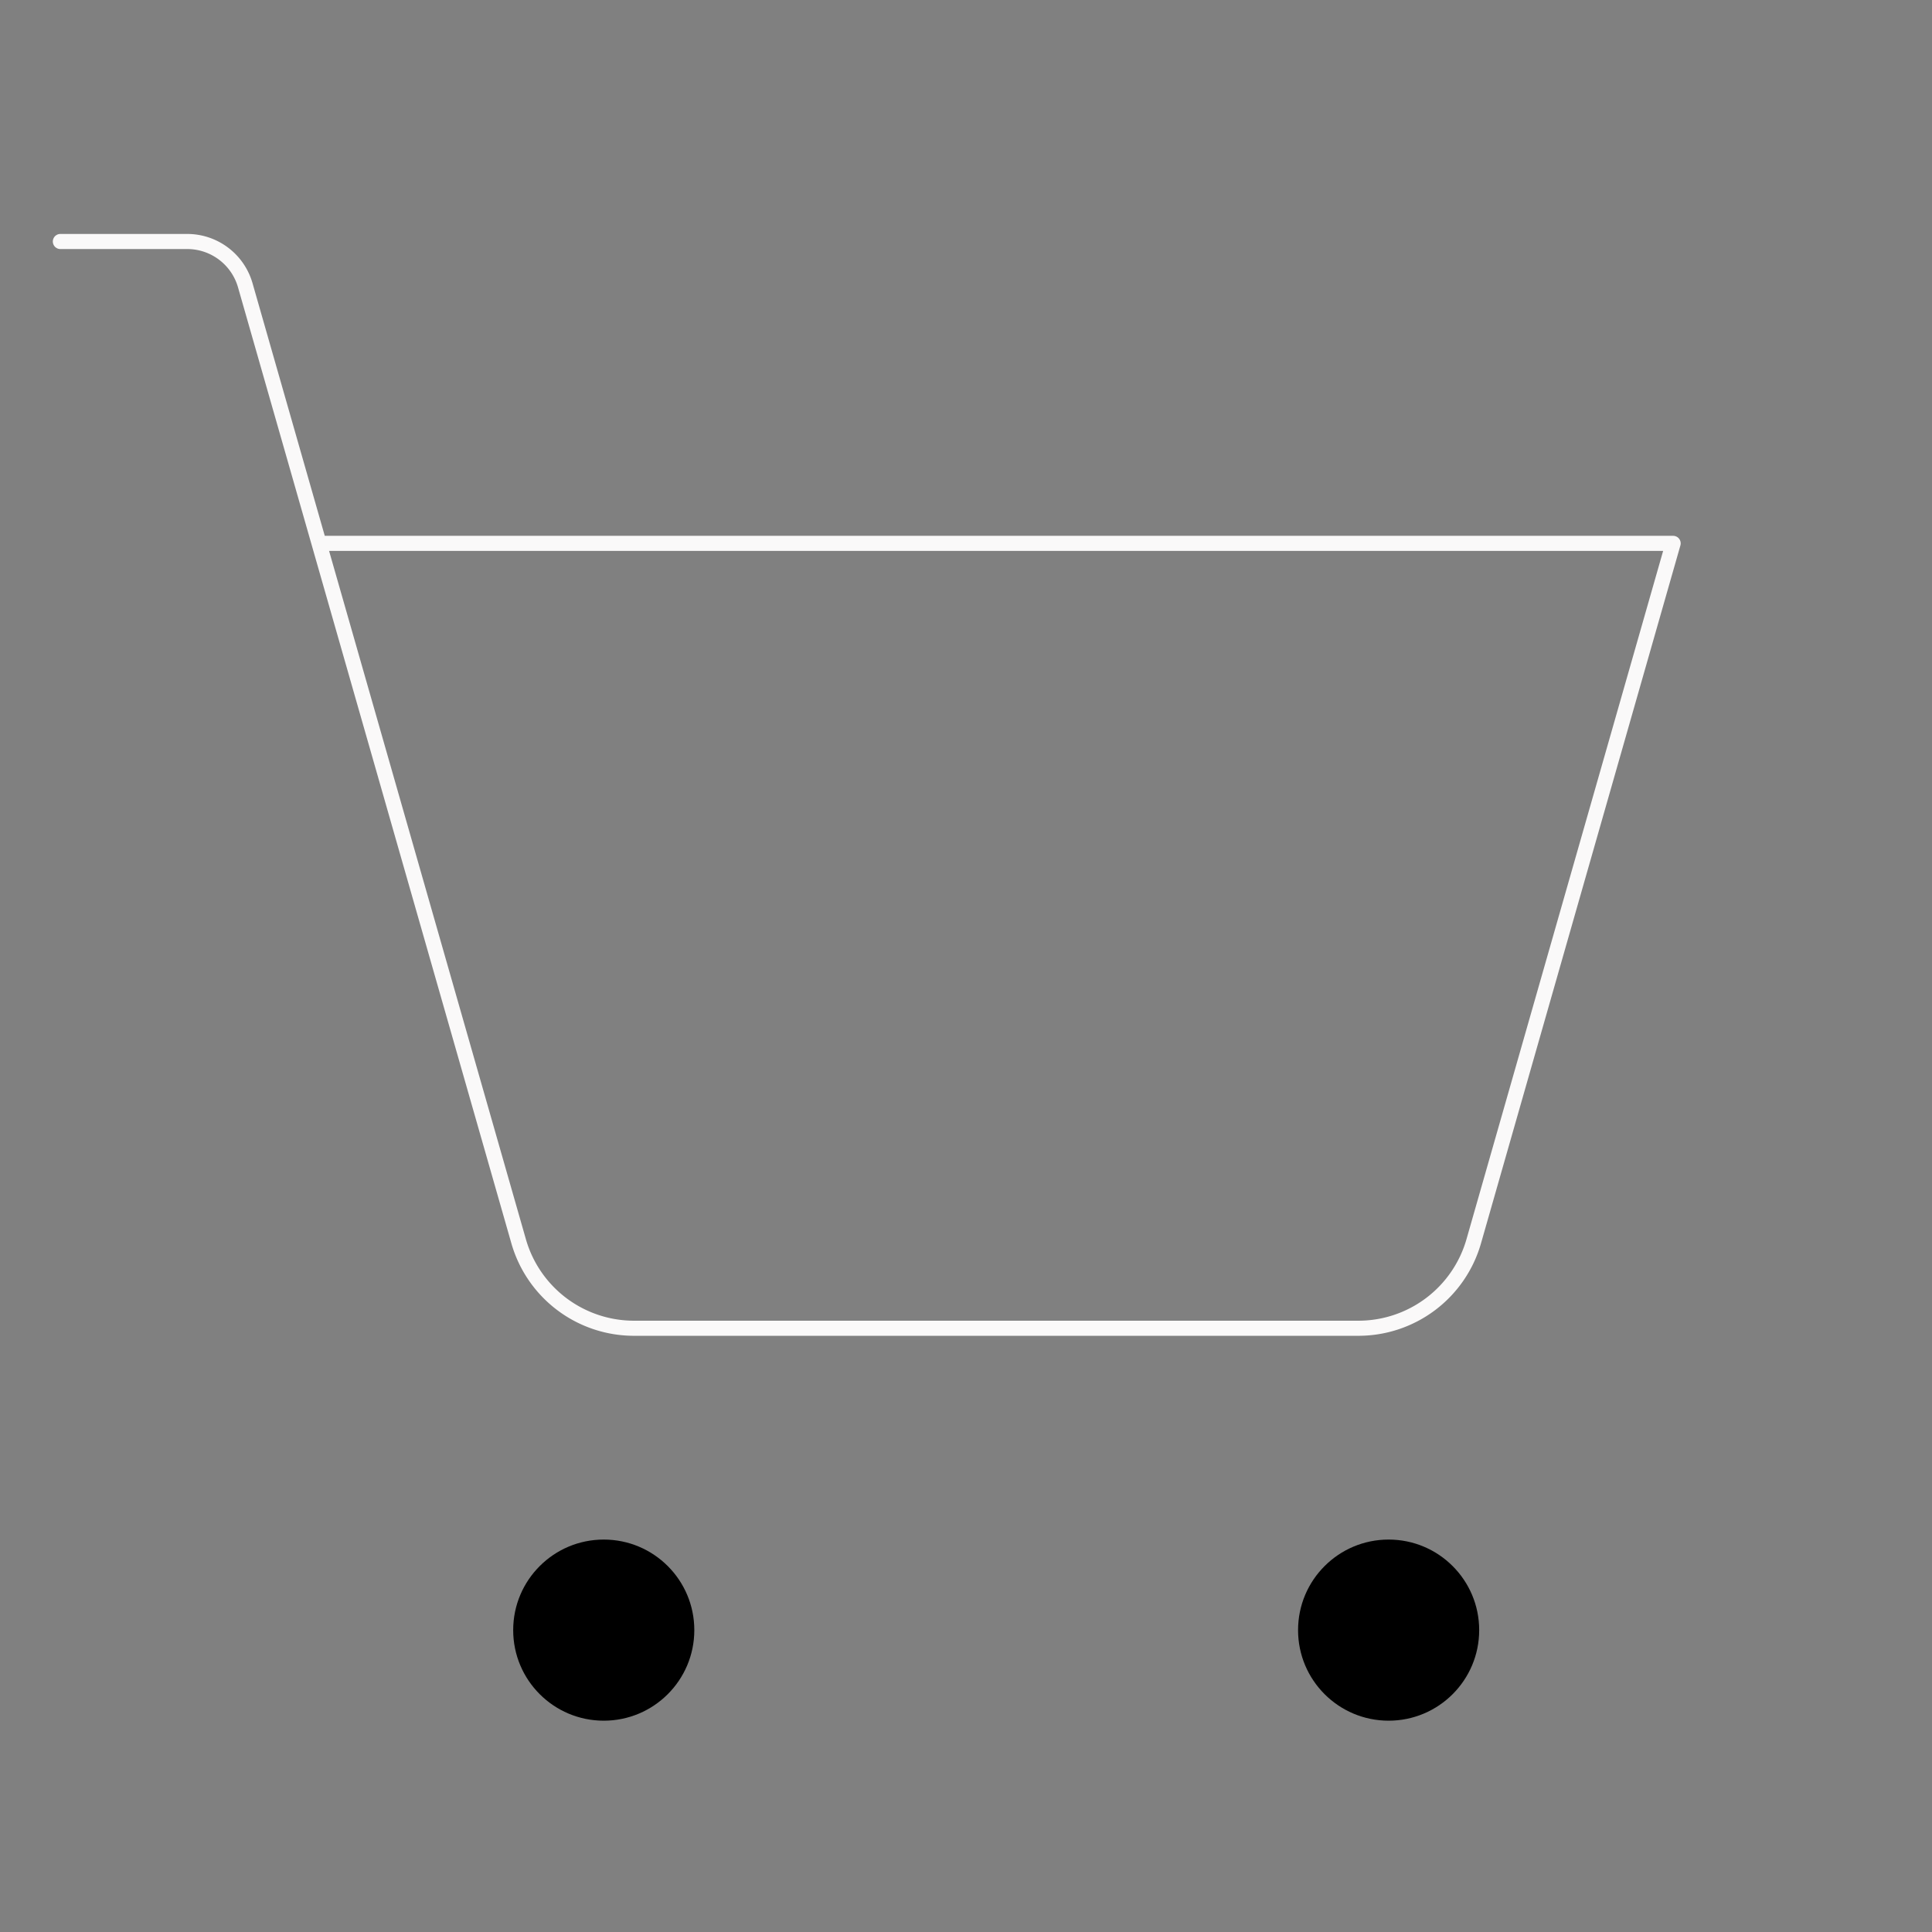 <svg xmlns="http://www.w3.org/2000/svg" viewBox="0 0 256 256" id="IconChangeColor" height="68" width="68">
  <rect x="0" y="0" width="256" height="256" fill="#808080" stroke="none"/>
  <rect width="156" height="156" fill="none"></rect>
  <circle cx="80" cy="216" r="12"></circle>
  <circle cx="184" cy="216" r="12"></circle>
  <path d="M42.3,72H221.7l-26.4,92.4A15.9,15.9,0,0,1,179.9,176H84.1a15.9,15.9,0,0,1-15.4-11.6L32.5,37.8A8,8,0,0,0,24.8,32H8" fill="none" stroke="#faf9f9" stroke-linecap="round" stroke-linejoin="round" stroke-width="2" id="mainIconPathAttribute"></path>
</svg>
